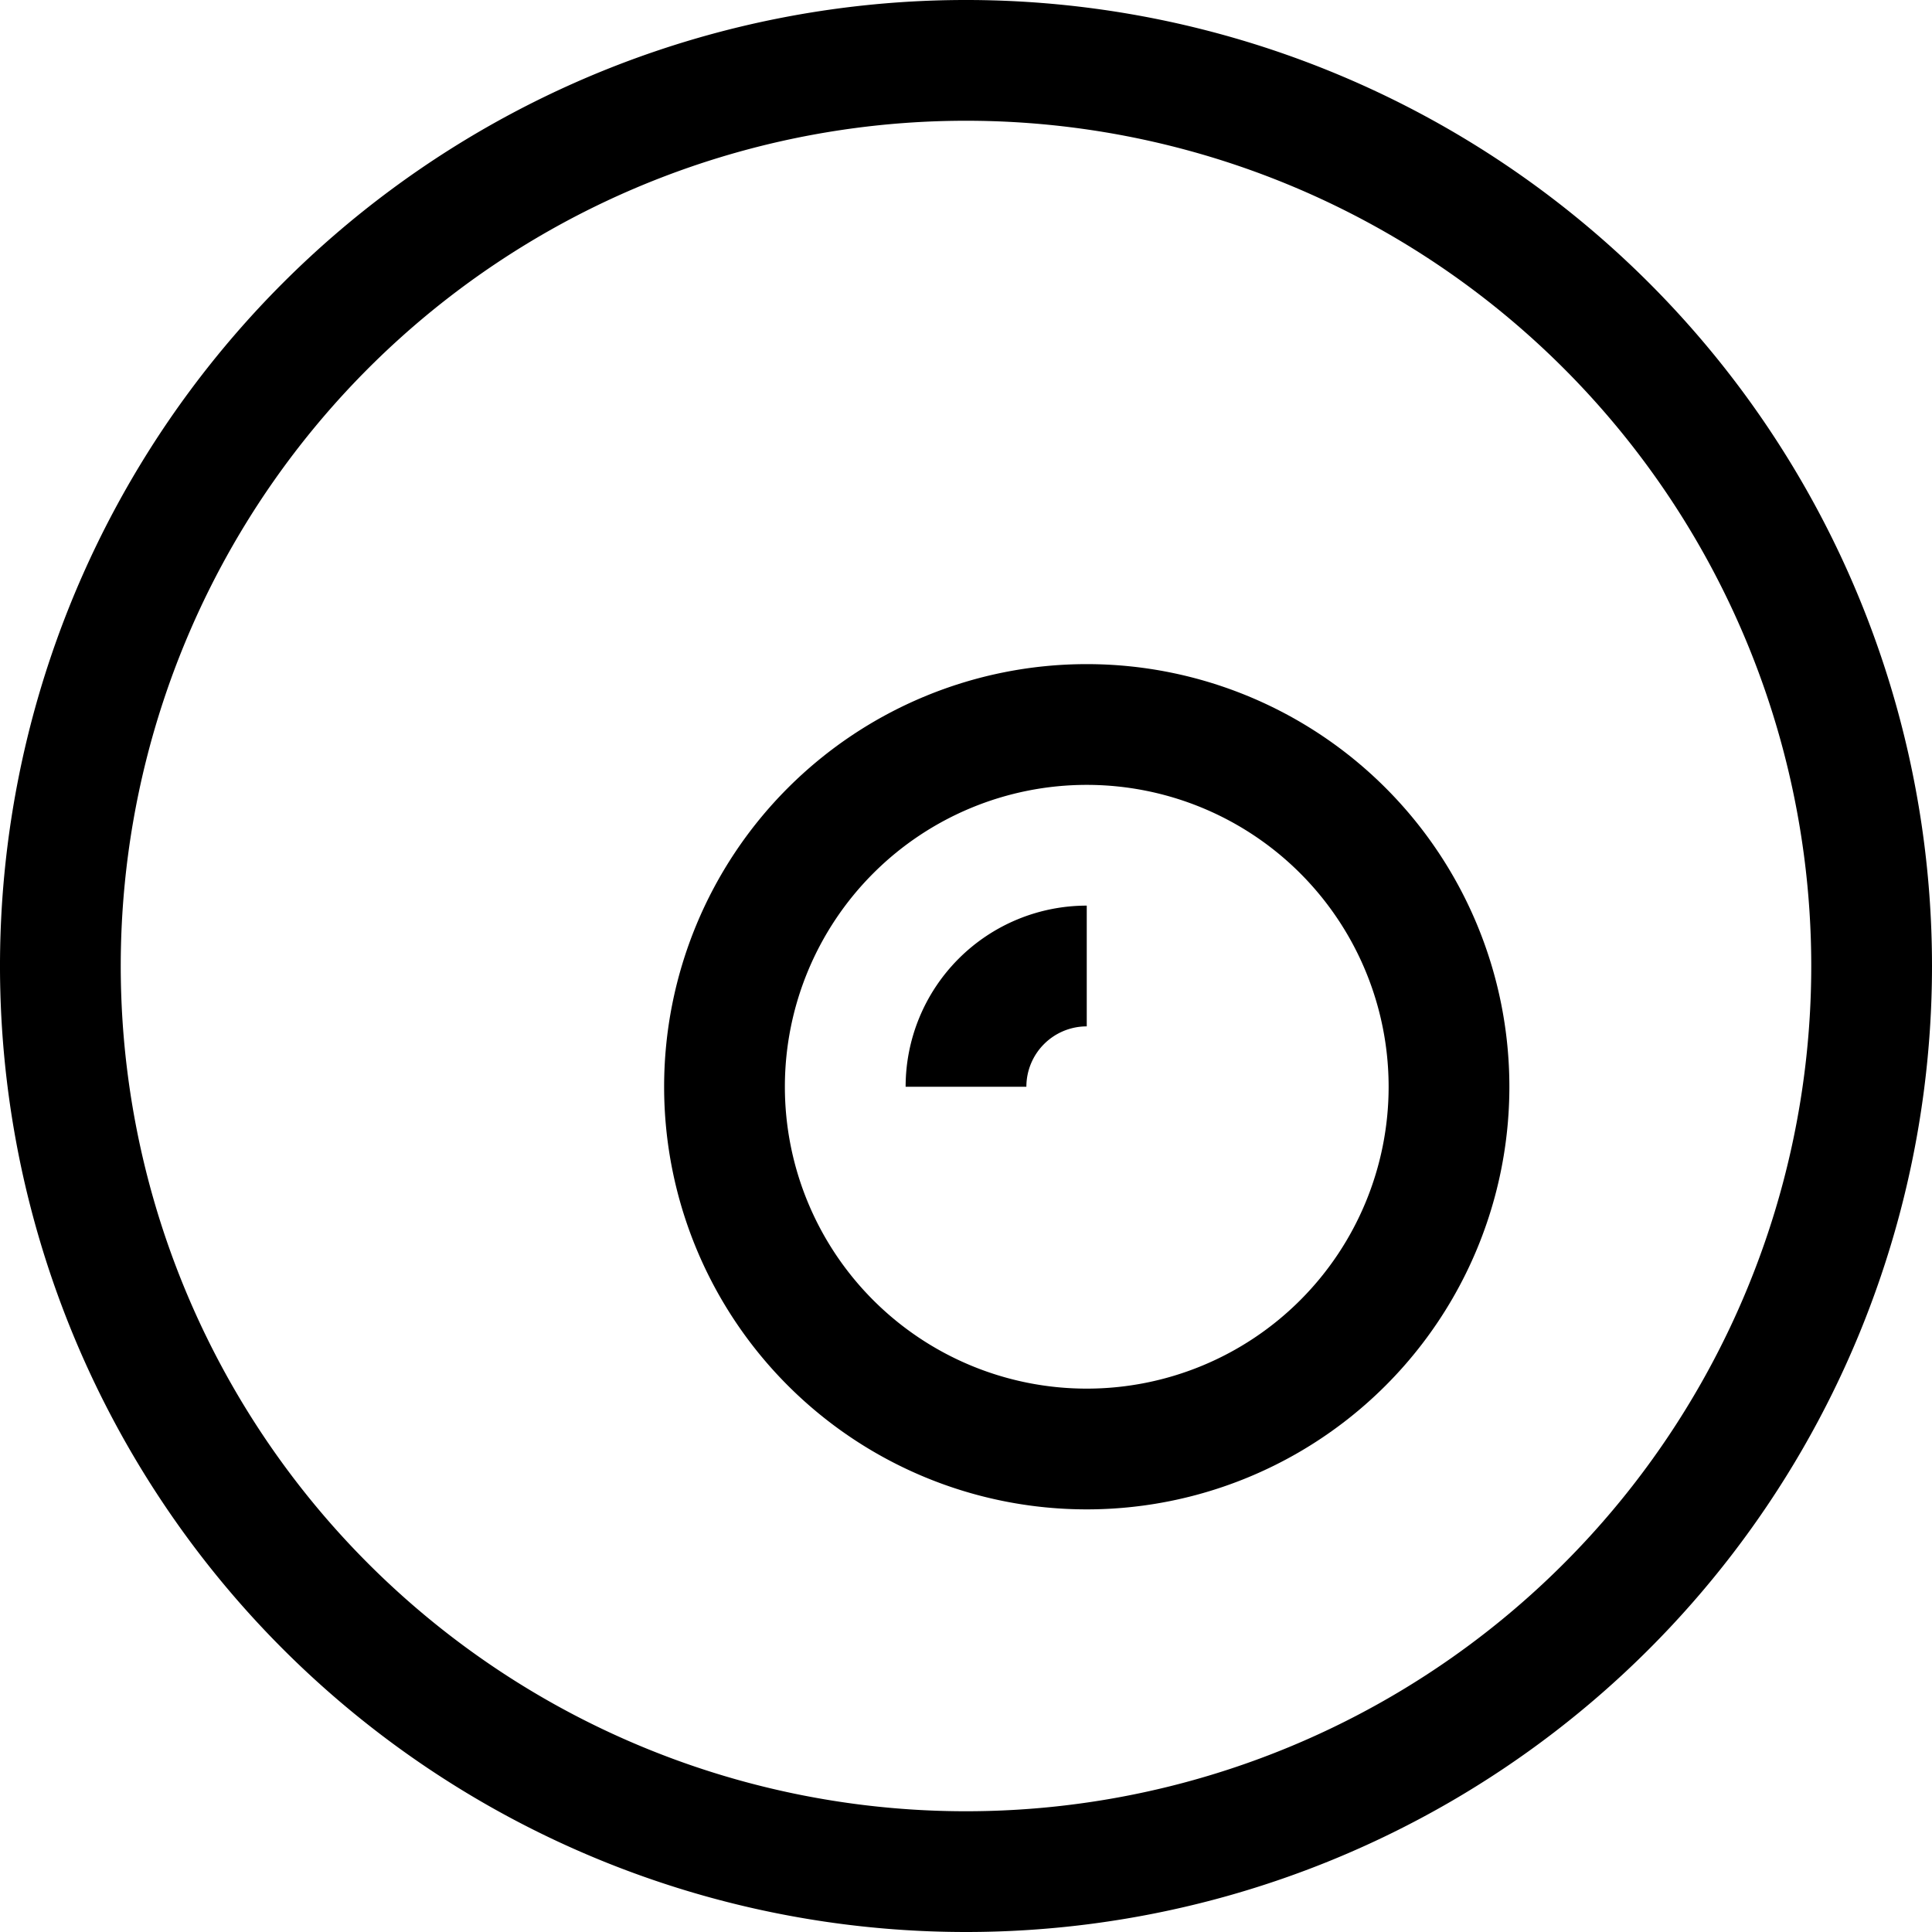 <?xml version="1.0" ?><svg viewBox="0 0 32 32" xmlns="http://www.w3.org/2000/svg"><title/><g data-name="37-Fried egg" id="_37-Fried_egg"><path d="M16,32A16,16,0,1,1,32,16,16,16,0,0,1,16,32ZM16,2A14,14,0,1,0,30,16,14,14,0,0,0,16,2Z"/><path d="M18,25a7,7,0,1,1,7-7A7,7,0,0,1,18,25Zm0-12a5,5,0,1,0,5,5A5,5,0,0,0,18,13Z"/><path d="M17,18H15a3,3,0,0,1,3-3v2A1,1,0,0,0,17,18Z"/></g></svg>